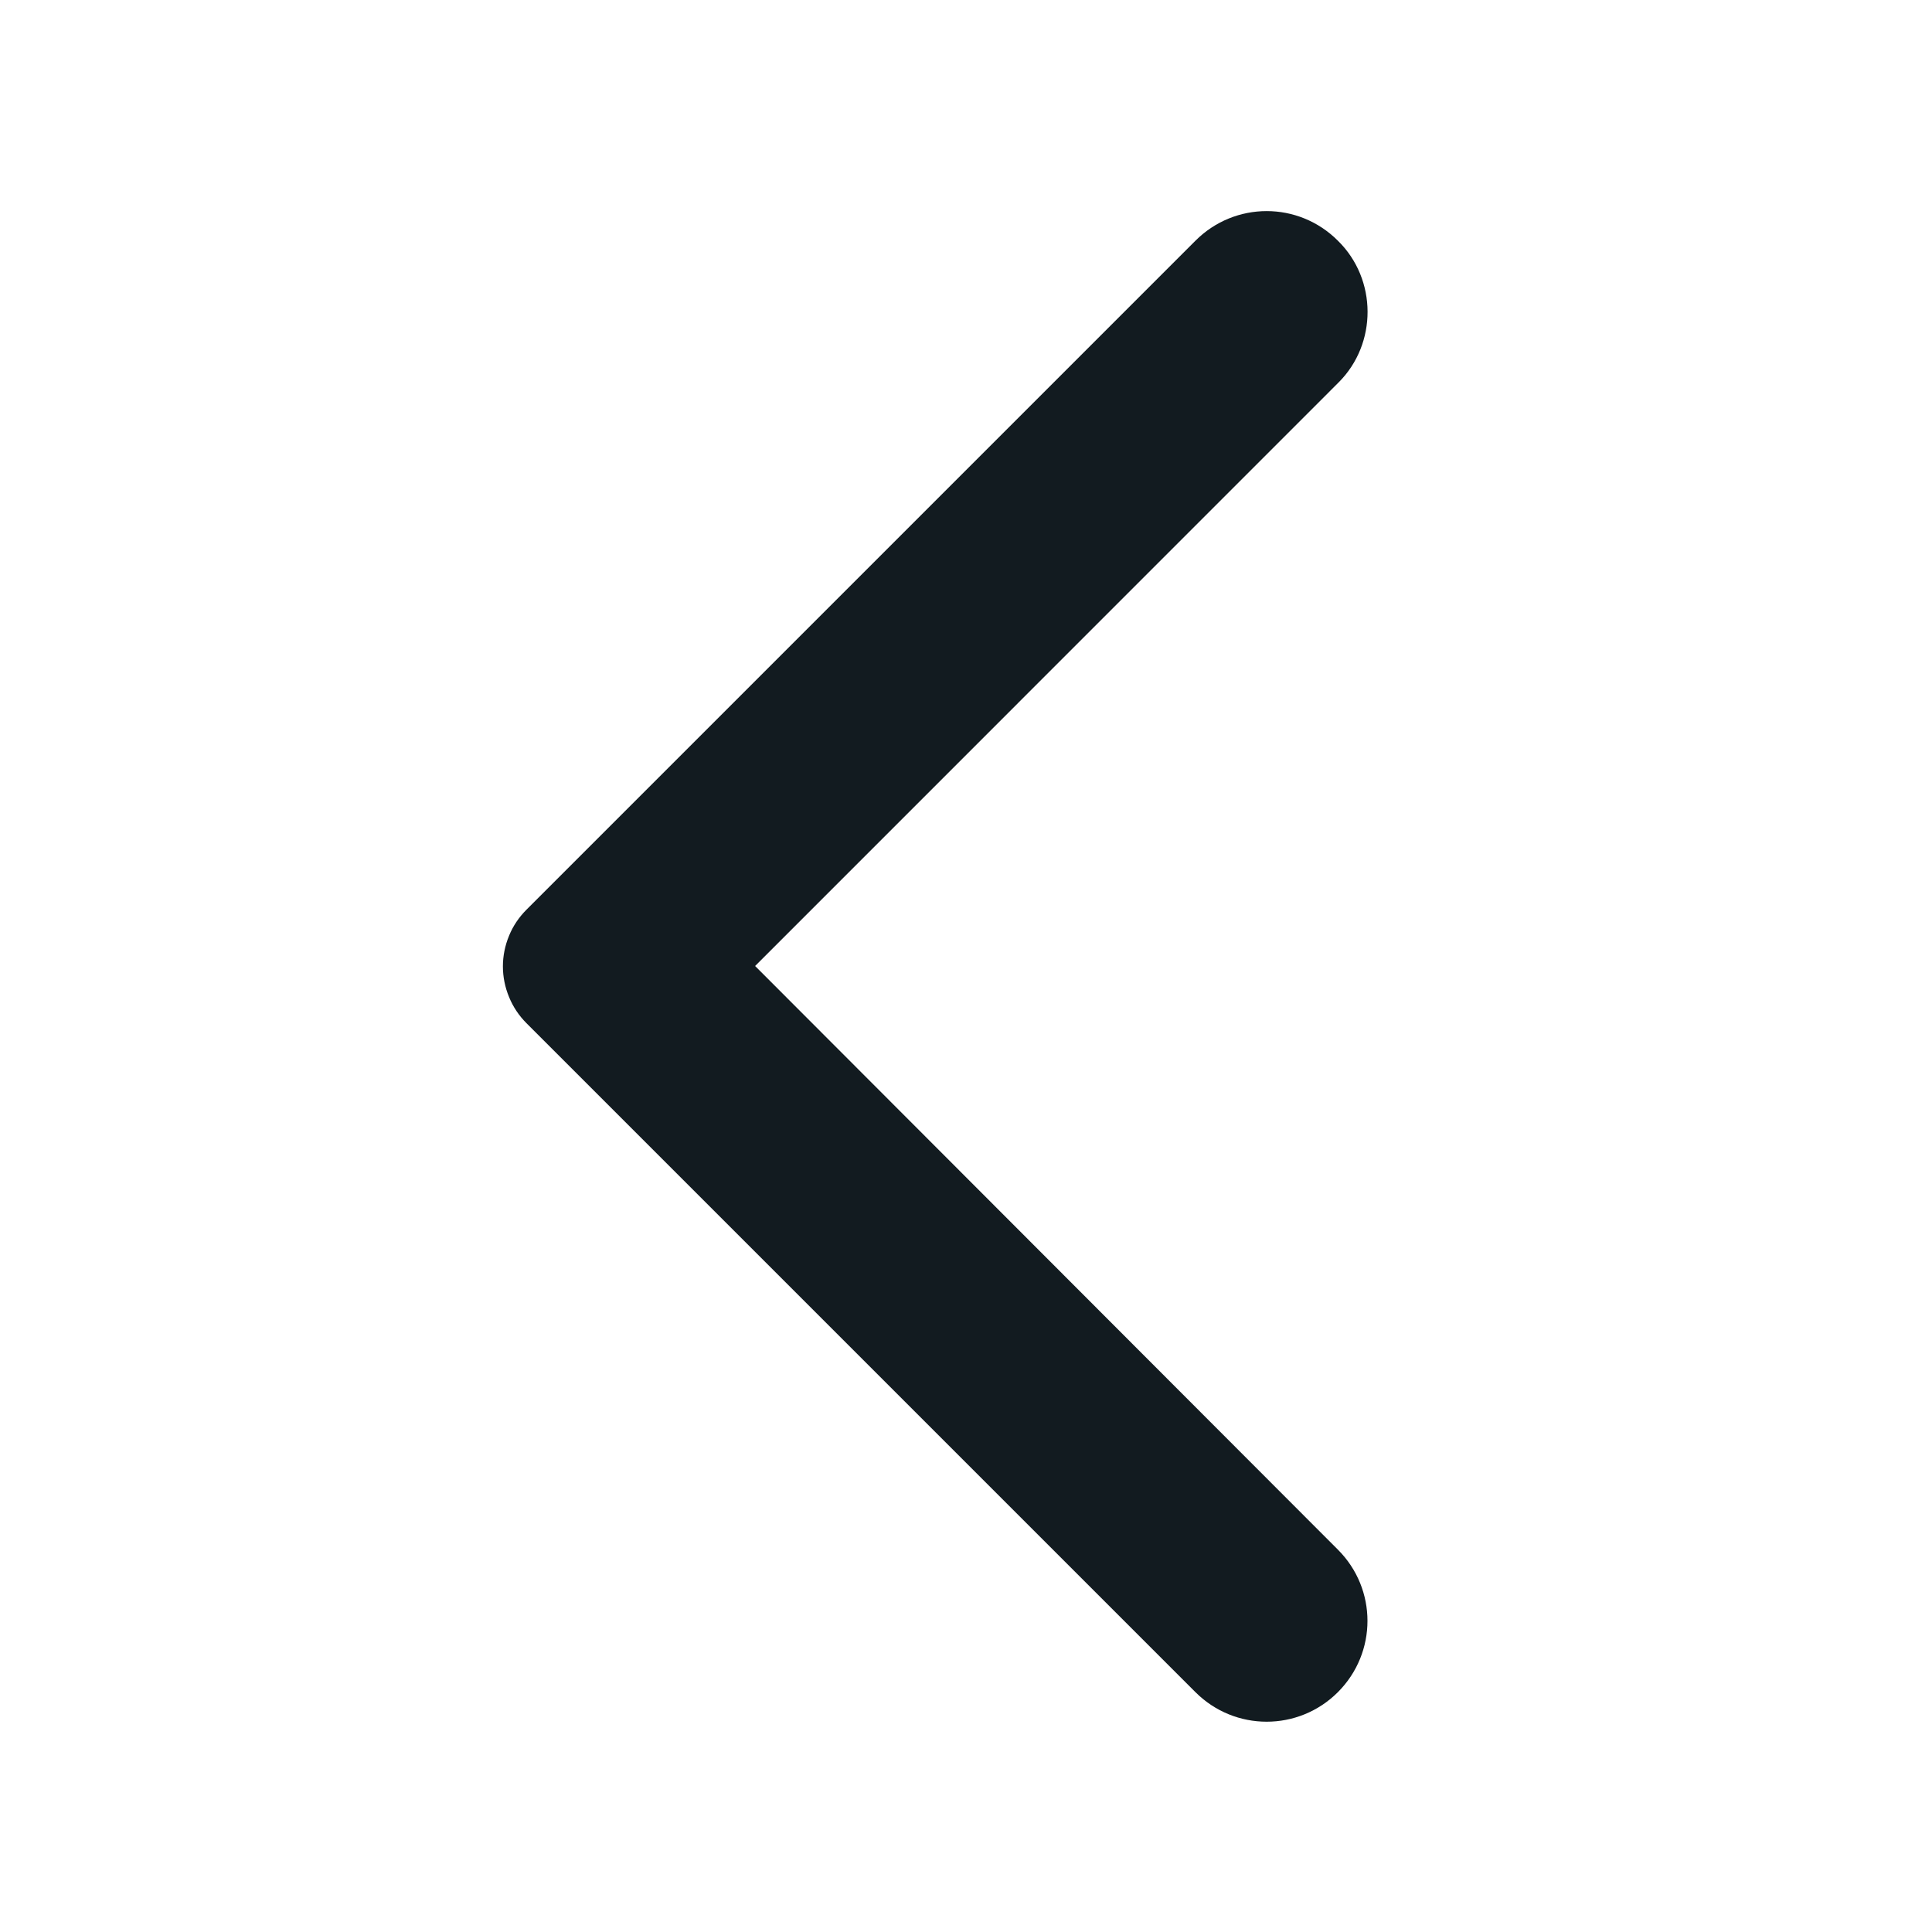 <svg width="20" height="20" viewBox="0 0 20 20" fill="none" xmlns="http://www.w3.org/2000/svg">
<path d="M13.85 2.492C13.442 2.083 12.783 2.083 12.375 2.492L5.45 9.417C5.373 9.494 5.311 9.585 5.27 9.686C5.228 9.787 5.206 9.895 5.206 10.004C5.206 10.113 5.228 10.221 5.27 10.322C5.311 10.423 5.373 10.515 5.45 10.592L12.375 17.517C12.783 17.925 13.442 17.925 13.85 17.517C14.258 17.108 14.258 16.45 13.85 16.042L7.817 10L13.858 3.958C14.258 3.558 14.258 2.892 13.85 2.492Z" fill="#121B20"/>
</svg>
